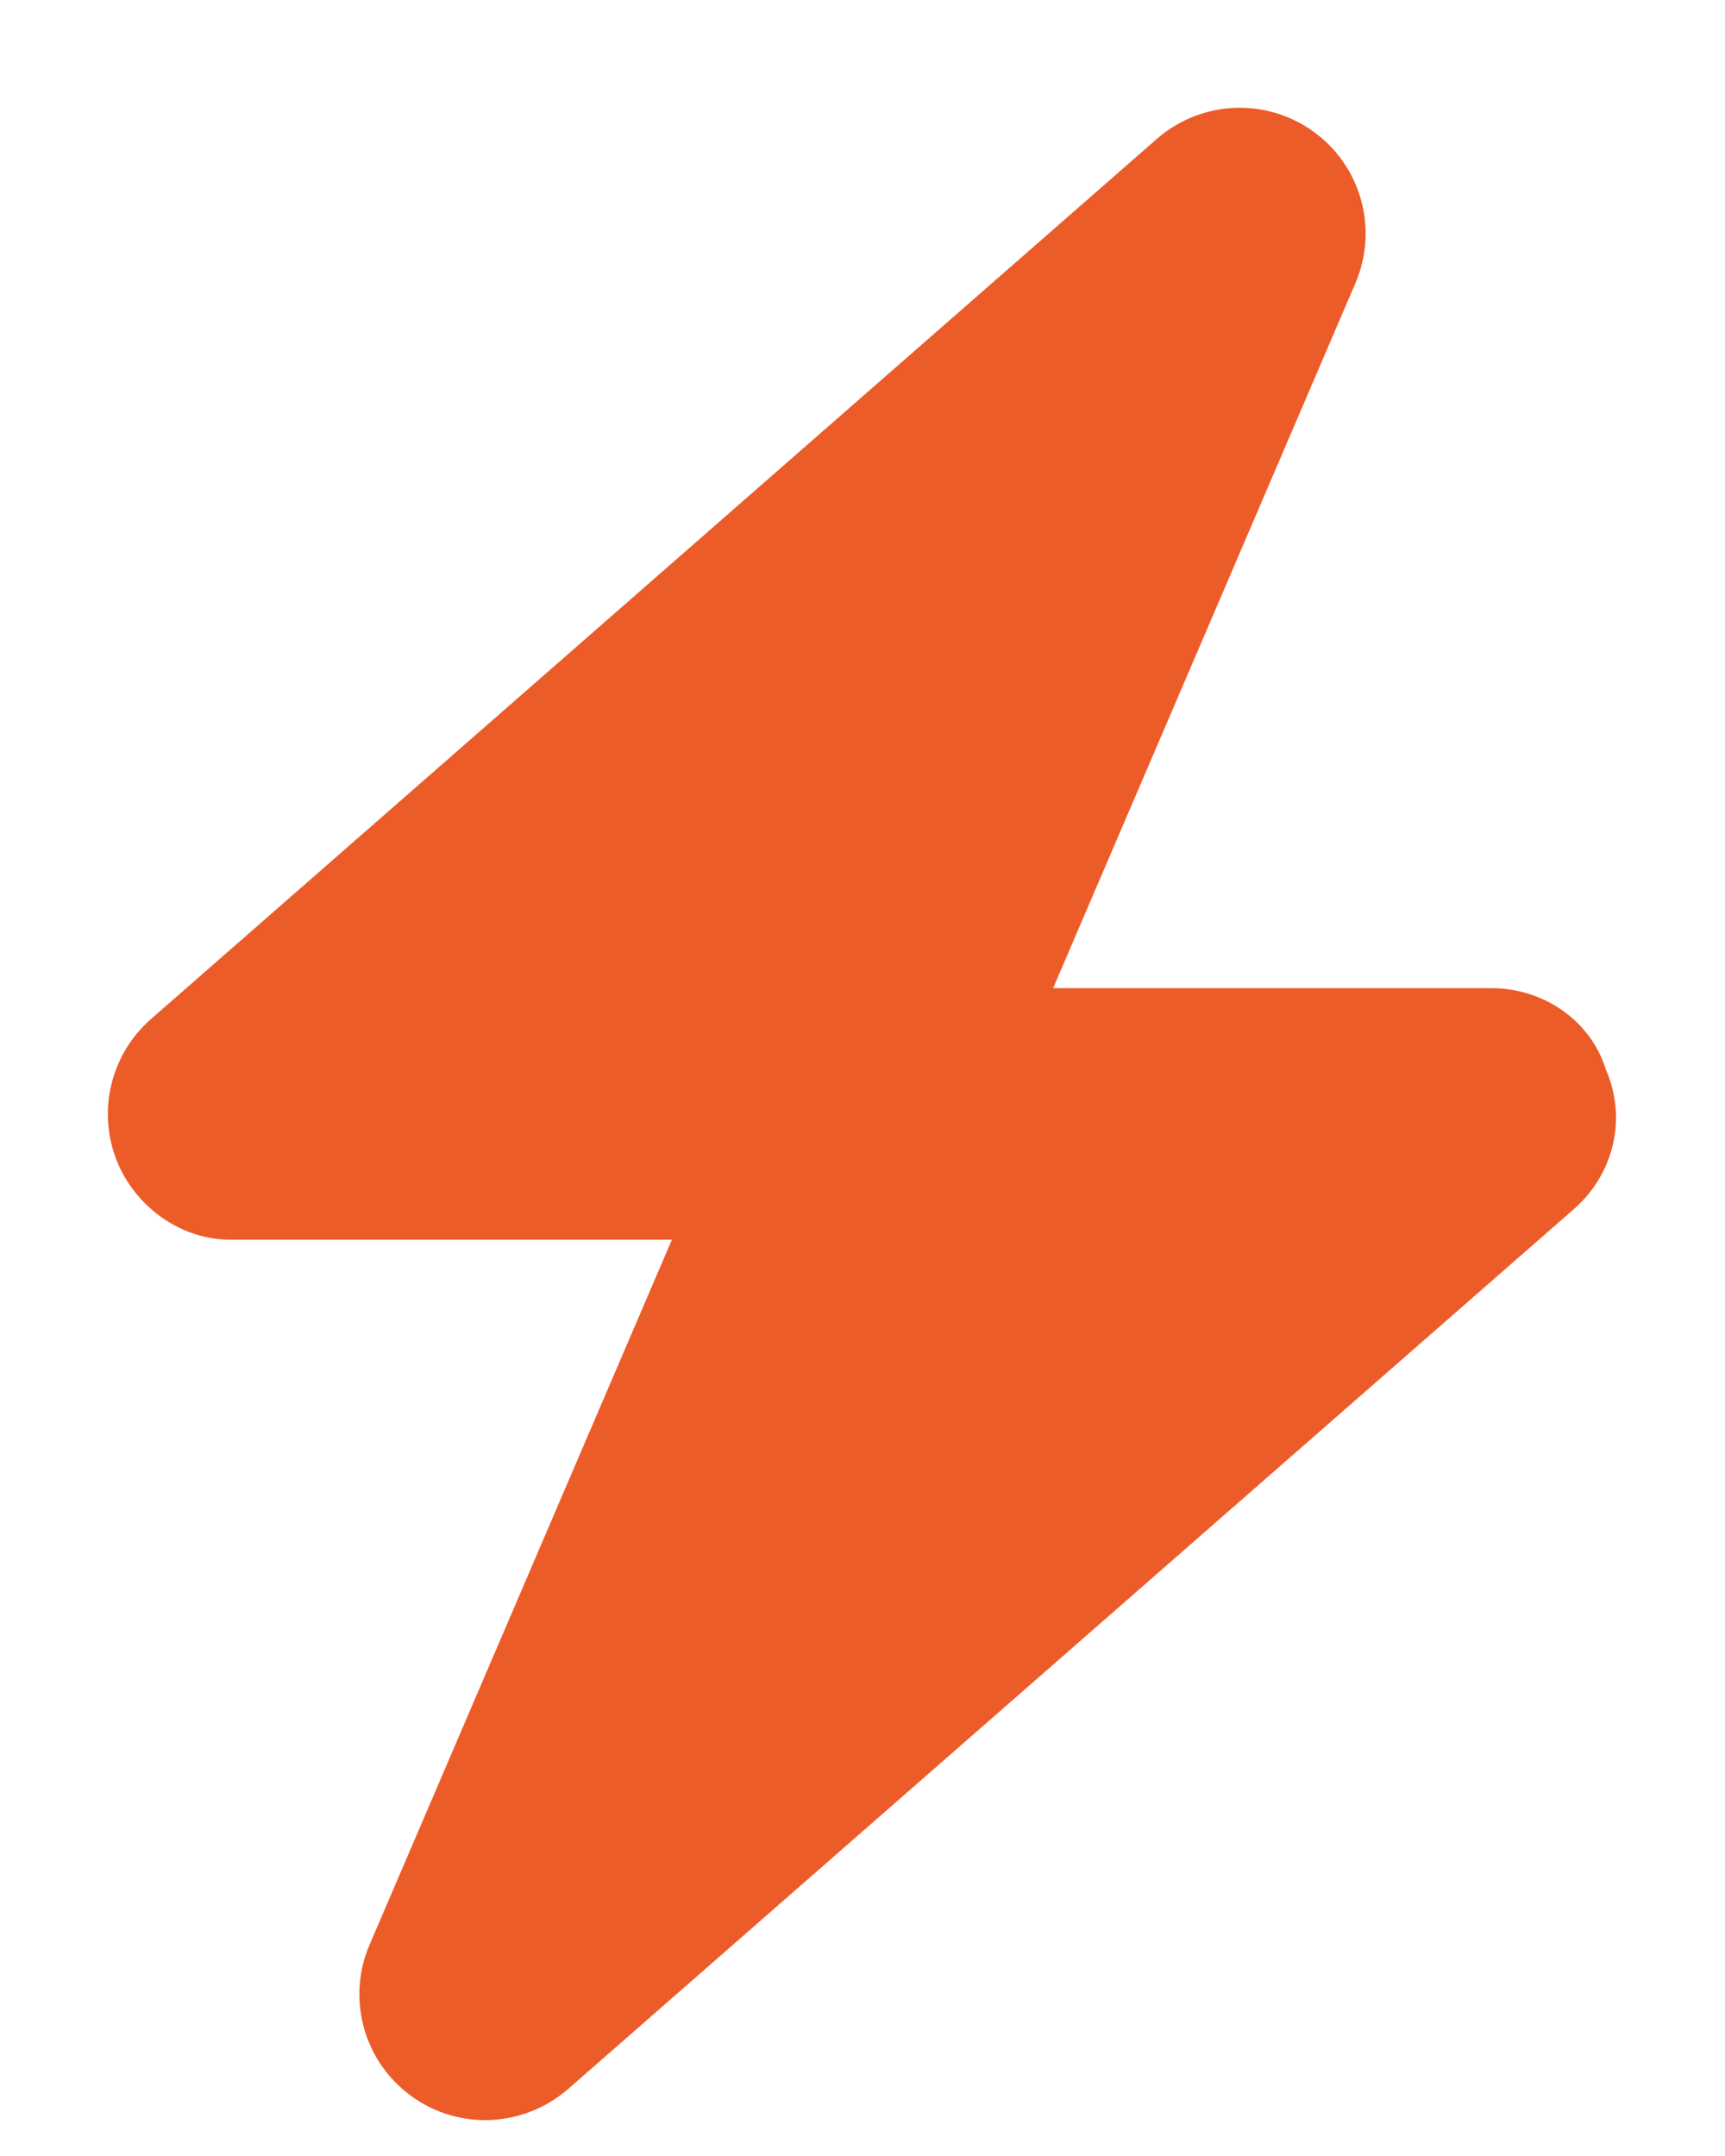 <svg width="12" height="15" viewBox="0 0 12 15" fill="none" xmlns="http://www.w3.org/2000/svg">
<path d="M7.326 6.875H10.375C10.739 6.875 11.067 7.102 11.171 7.441C11.321 7.783 11.225 8.168 10.952 8.409L3.952 14.534C3.643 14.802 3.191 14.824 2.861 14.583C2.53 14.343 2.41 13.905 2.571 13.53L4.674 8.625H1.6C1.261 8.625 0.934 8.398 0.806 8.059C0.678 7.717 0.775 7.332 1.049 7.091L8.048 0.966C8.357 0.697 8.808 0.677 9.139 0.917C9.47 1.157 9.59 1.594 9.429 1.97L7.326 6.875Z" fill="#EC5C29"/>
</svg>

